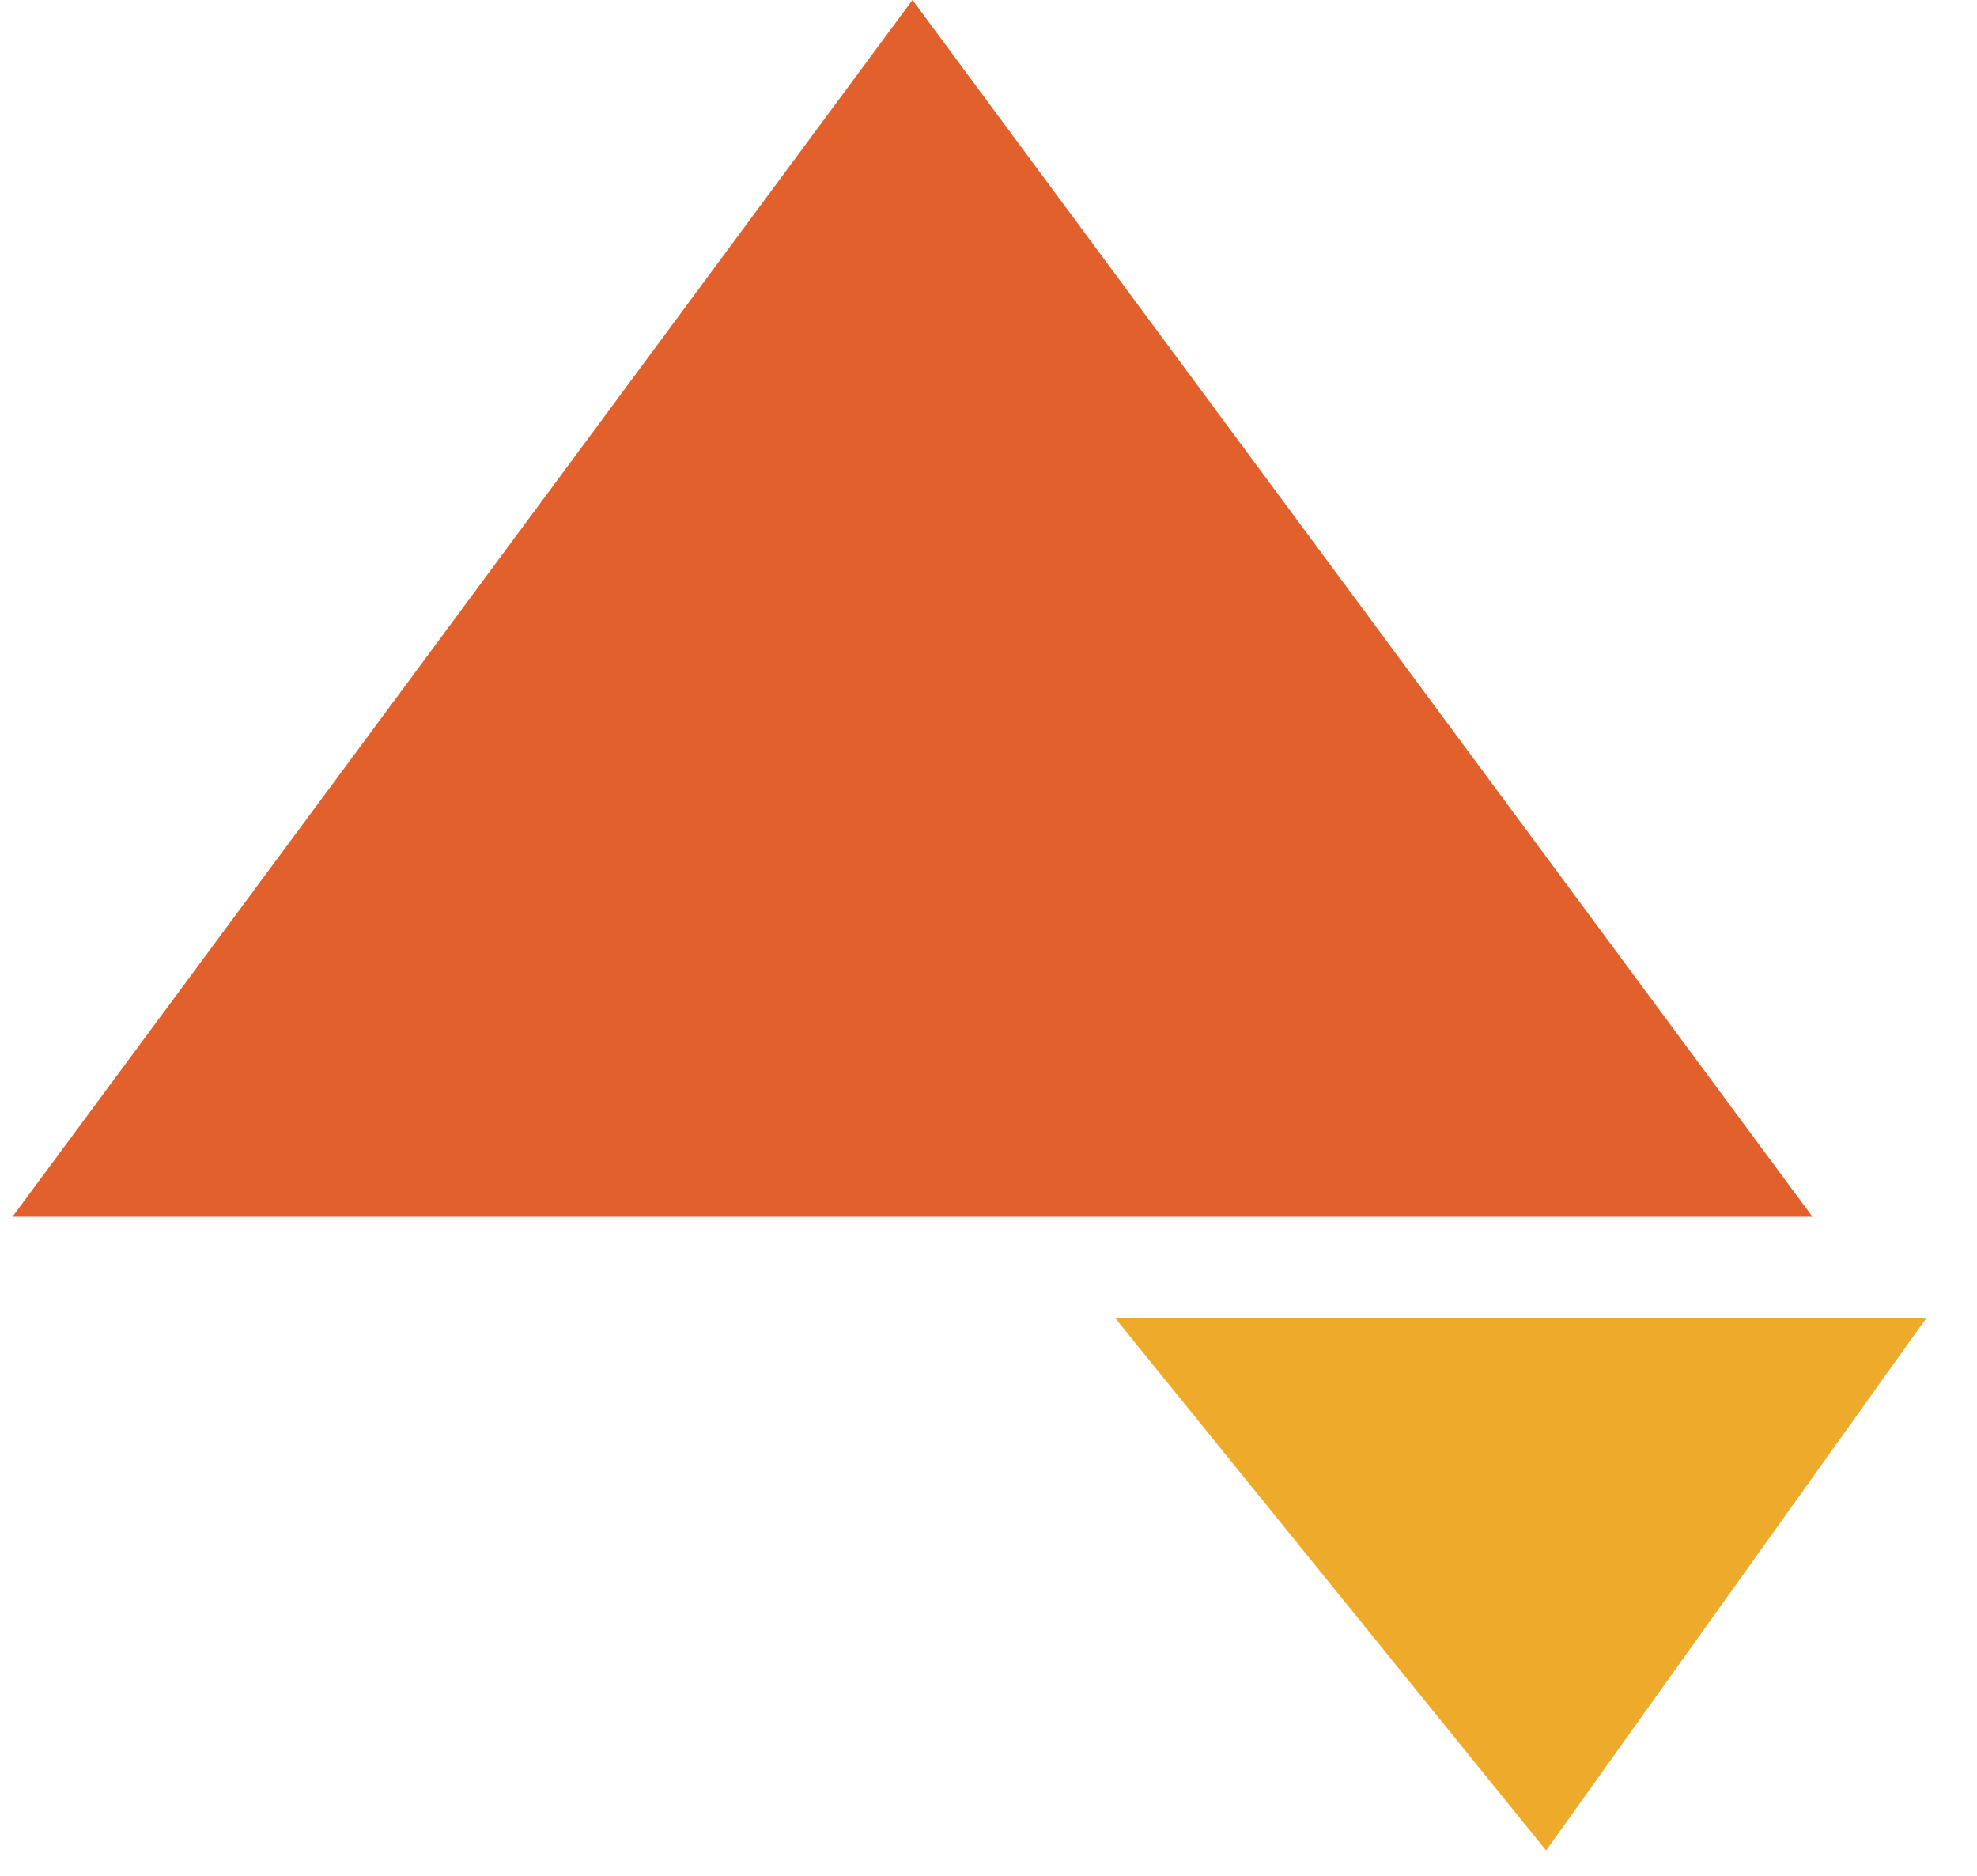 <svg width="39" height="37" viewBox="0 0 39 37" fill="none" xmlns="http://www.w3.org/2000/svg">
<path d="M18 0L35.754 24H0.246L18 0Z" fill="#E1602B"/>
<path d="M38 26L30.5 36.5L22 26H38Z" fill="#EEAB2B"/>
</svg>

